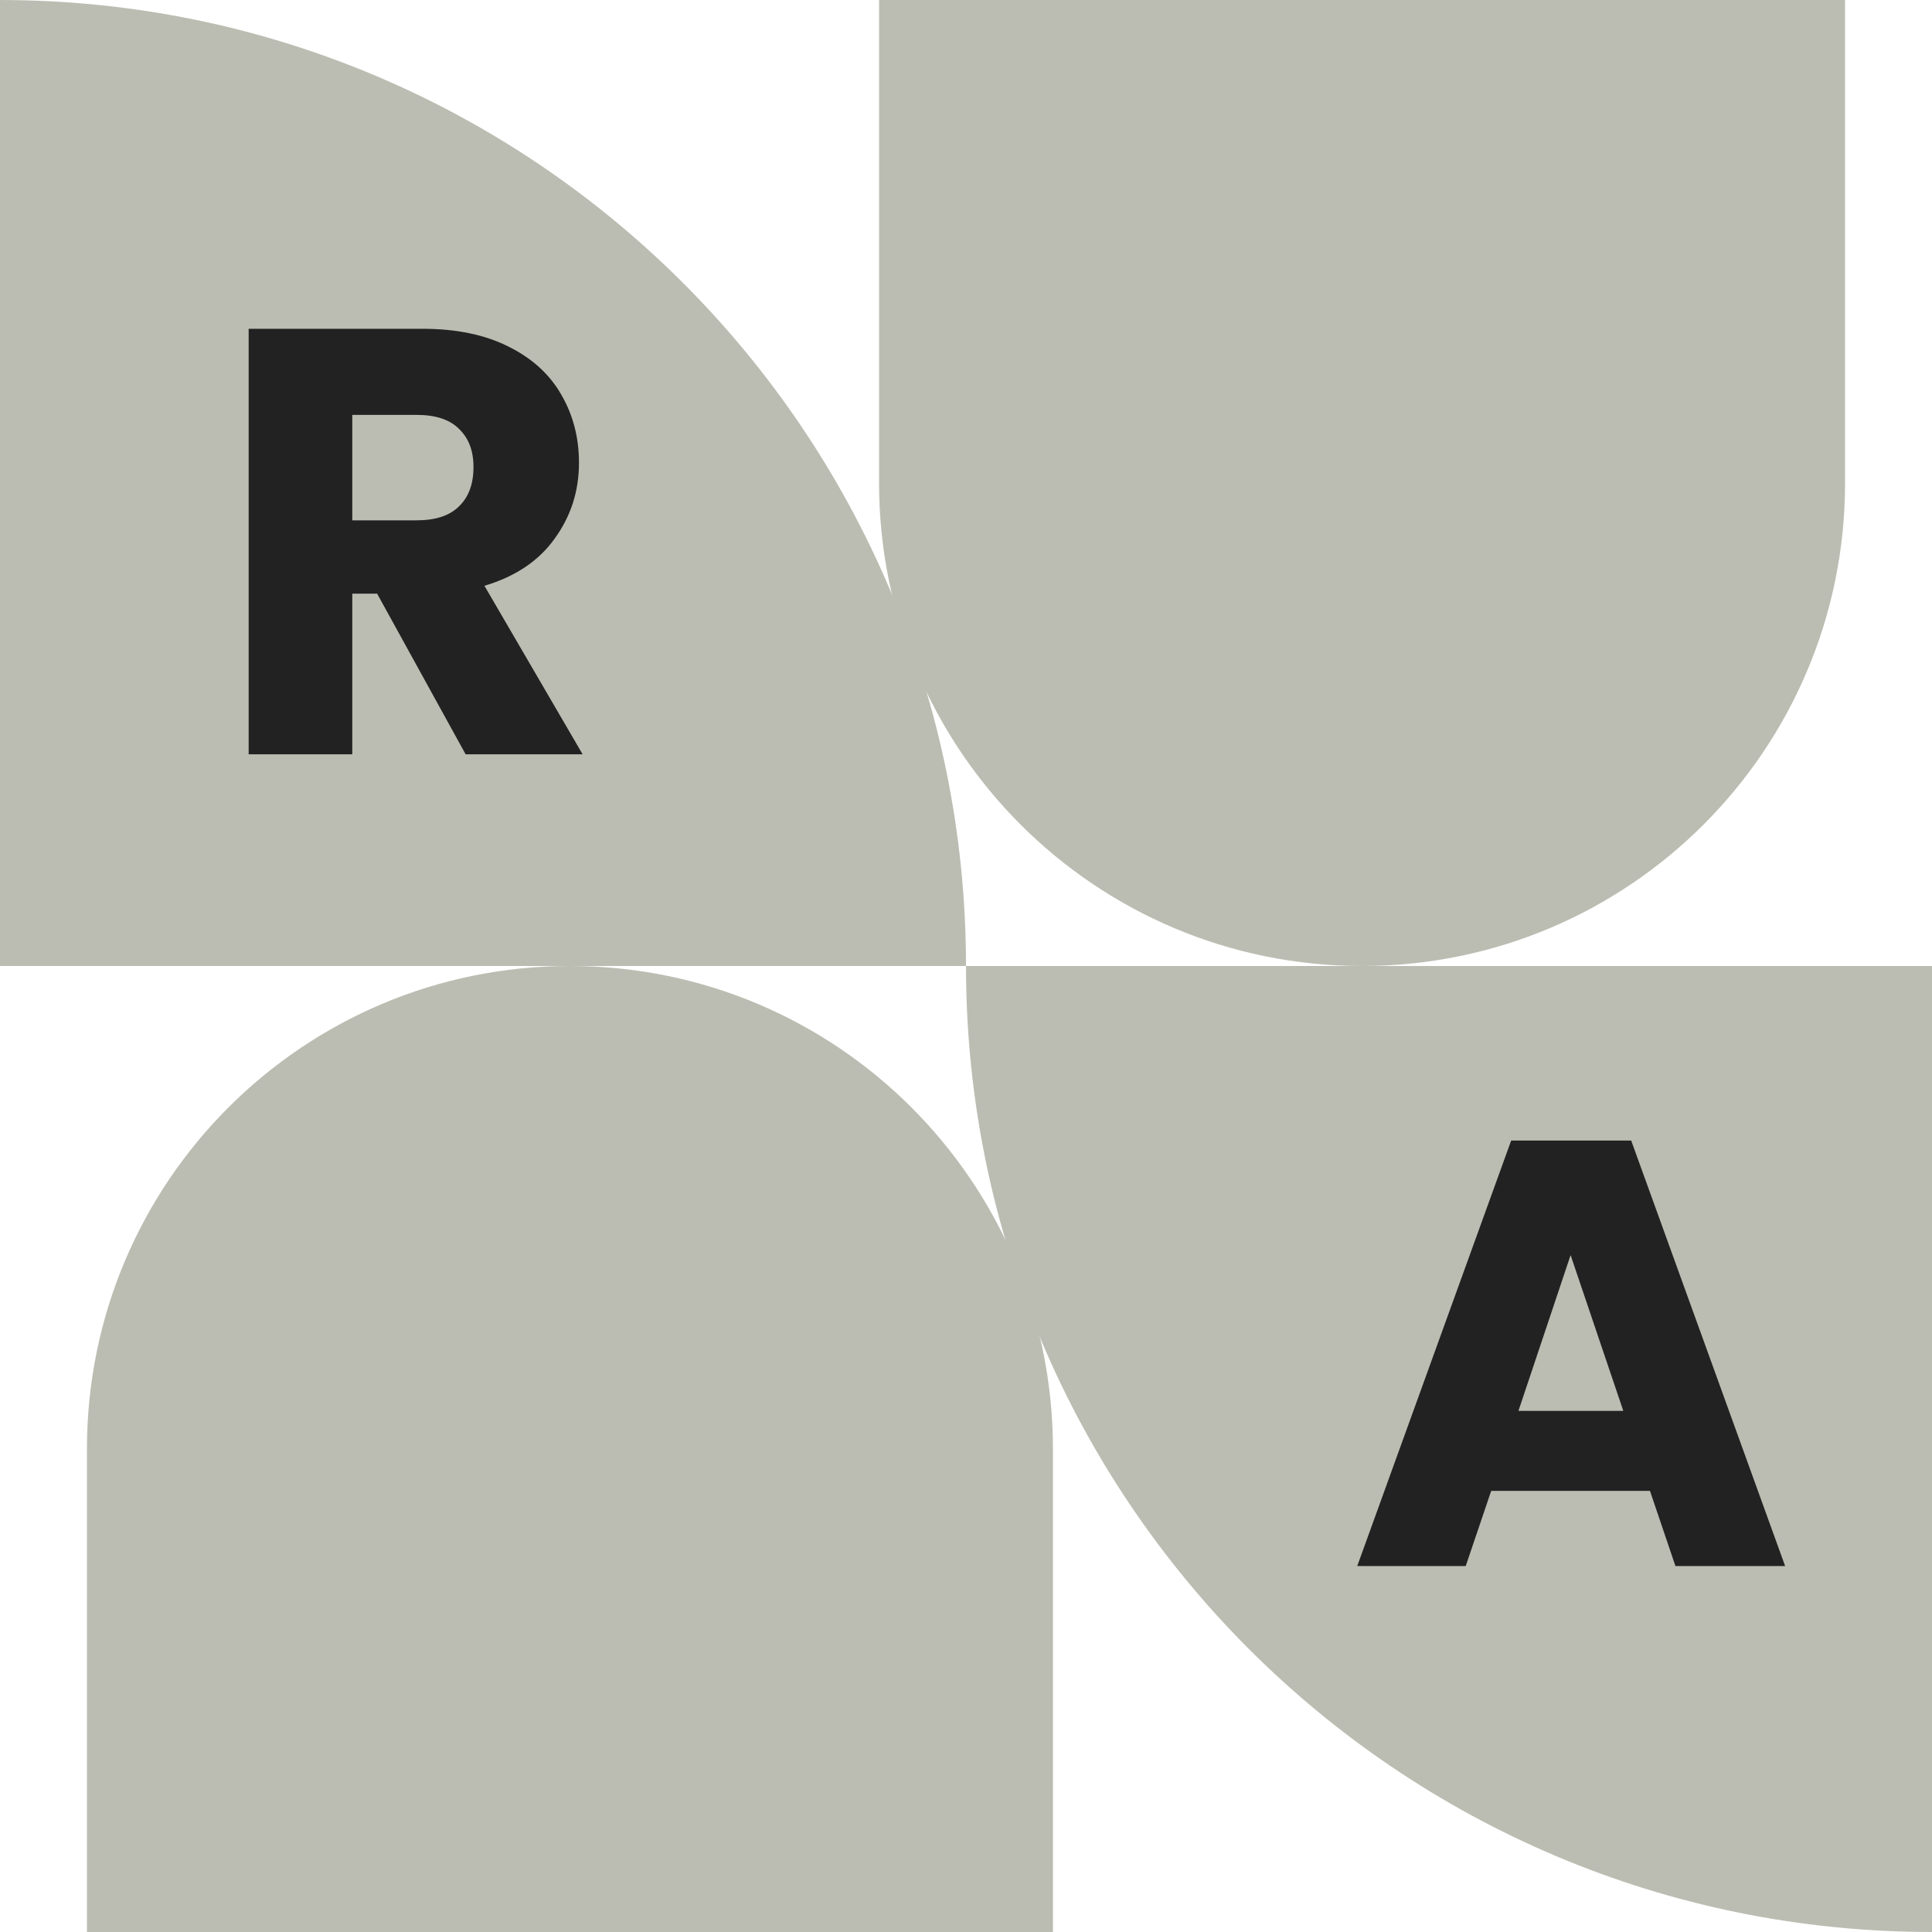 <svg width="50" height="50" viewBox="0 0 50 50" fill="none" xmlns="http://www.w3.org/2000/svg">
<path d="M0 0C13.807 0 25 11.193 25 25H0V0Z" fill="#BCBDB2"/>
<path d="M50 50C36.193 50 25 38.807 25 25H50V50Z" fill="#BCBDB2"/>
<path d="M47.75 12.5C47.75 19.404 42.154 25 35.25 25C28.346 25 22.75 19.404 22.75 12.5L22.75 0L47.75 0V12.5Z" fill="#BCBDB2"/>
<path d="M2.25 37.5C2.25 30.596 7.846 25 14.75 25C21.654 25 27.25 30.596 27.25 37.5L27.25 50H2.25L2.25 37.5Z" fill="#BCBDB2"/>
<path d="M12.05 19.521L9.76 15.364H9.117V19.521H6.435V8.509H10.937C11.805 8.509 12.542 8.661 13.149 8.964C13.765 9.267 14.226 9.686 14.529 10.219C14.832 10.742 14.984 11.328 14.984 11.976C14.984 12.708 14.775 13.361 14.356 13.937C13.948 14.512 13.342 14.92 12.537 15.16L15.078 19.521H12.05ZM9.117 13.466H10.78C11.271 13.466 11.637 13.346 11.878 13.105C12.129 12.865 12.254 12.525 12.254 12.086C12.254 11.667 12.129 11.338 11.878 11.098C11.637 10.857 11.271 10.737 10.78 10.737H9.117V13.466Z" fill="#222222"/>
<path d="M42.701 38.584H38.592L37.933 40.529H35.125L39.109 29.517H42.215L46.199 40.529H43.36L42.701 38.584ZM42.011 36.514L40.647 32.482L39.297 36.514H42.011Z" fill="#222222"/>
</svg>
